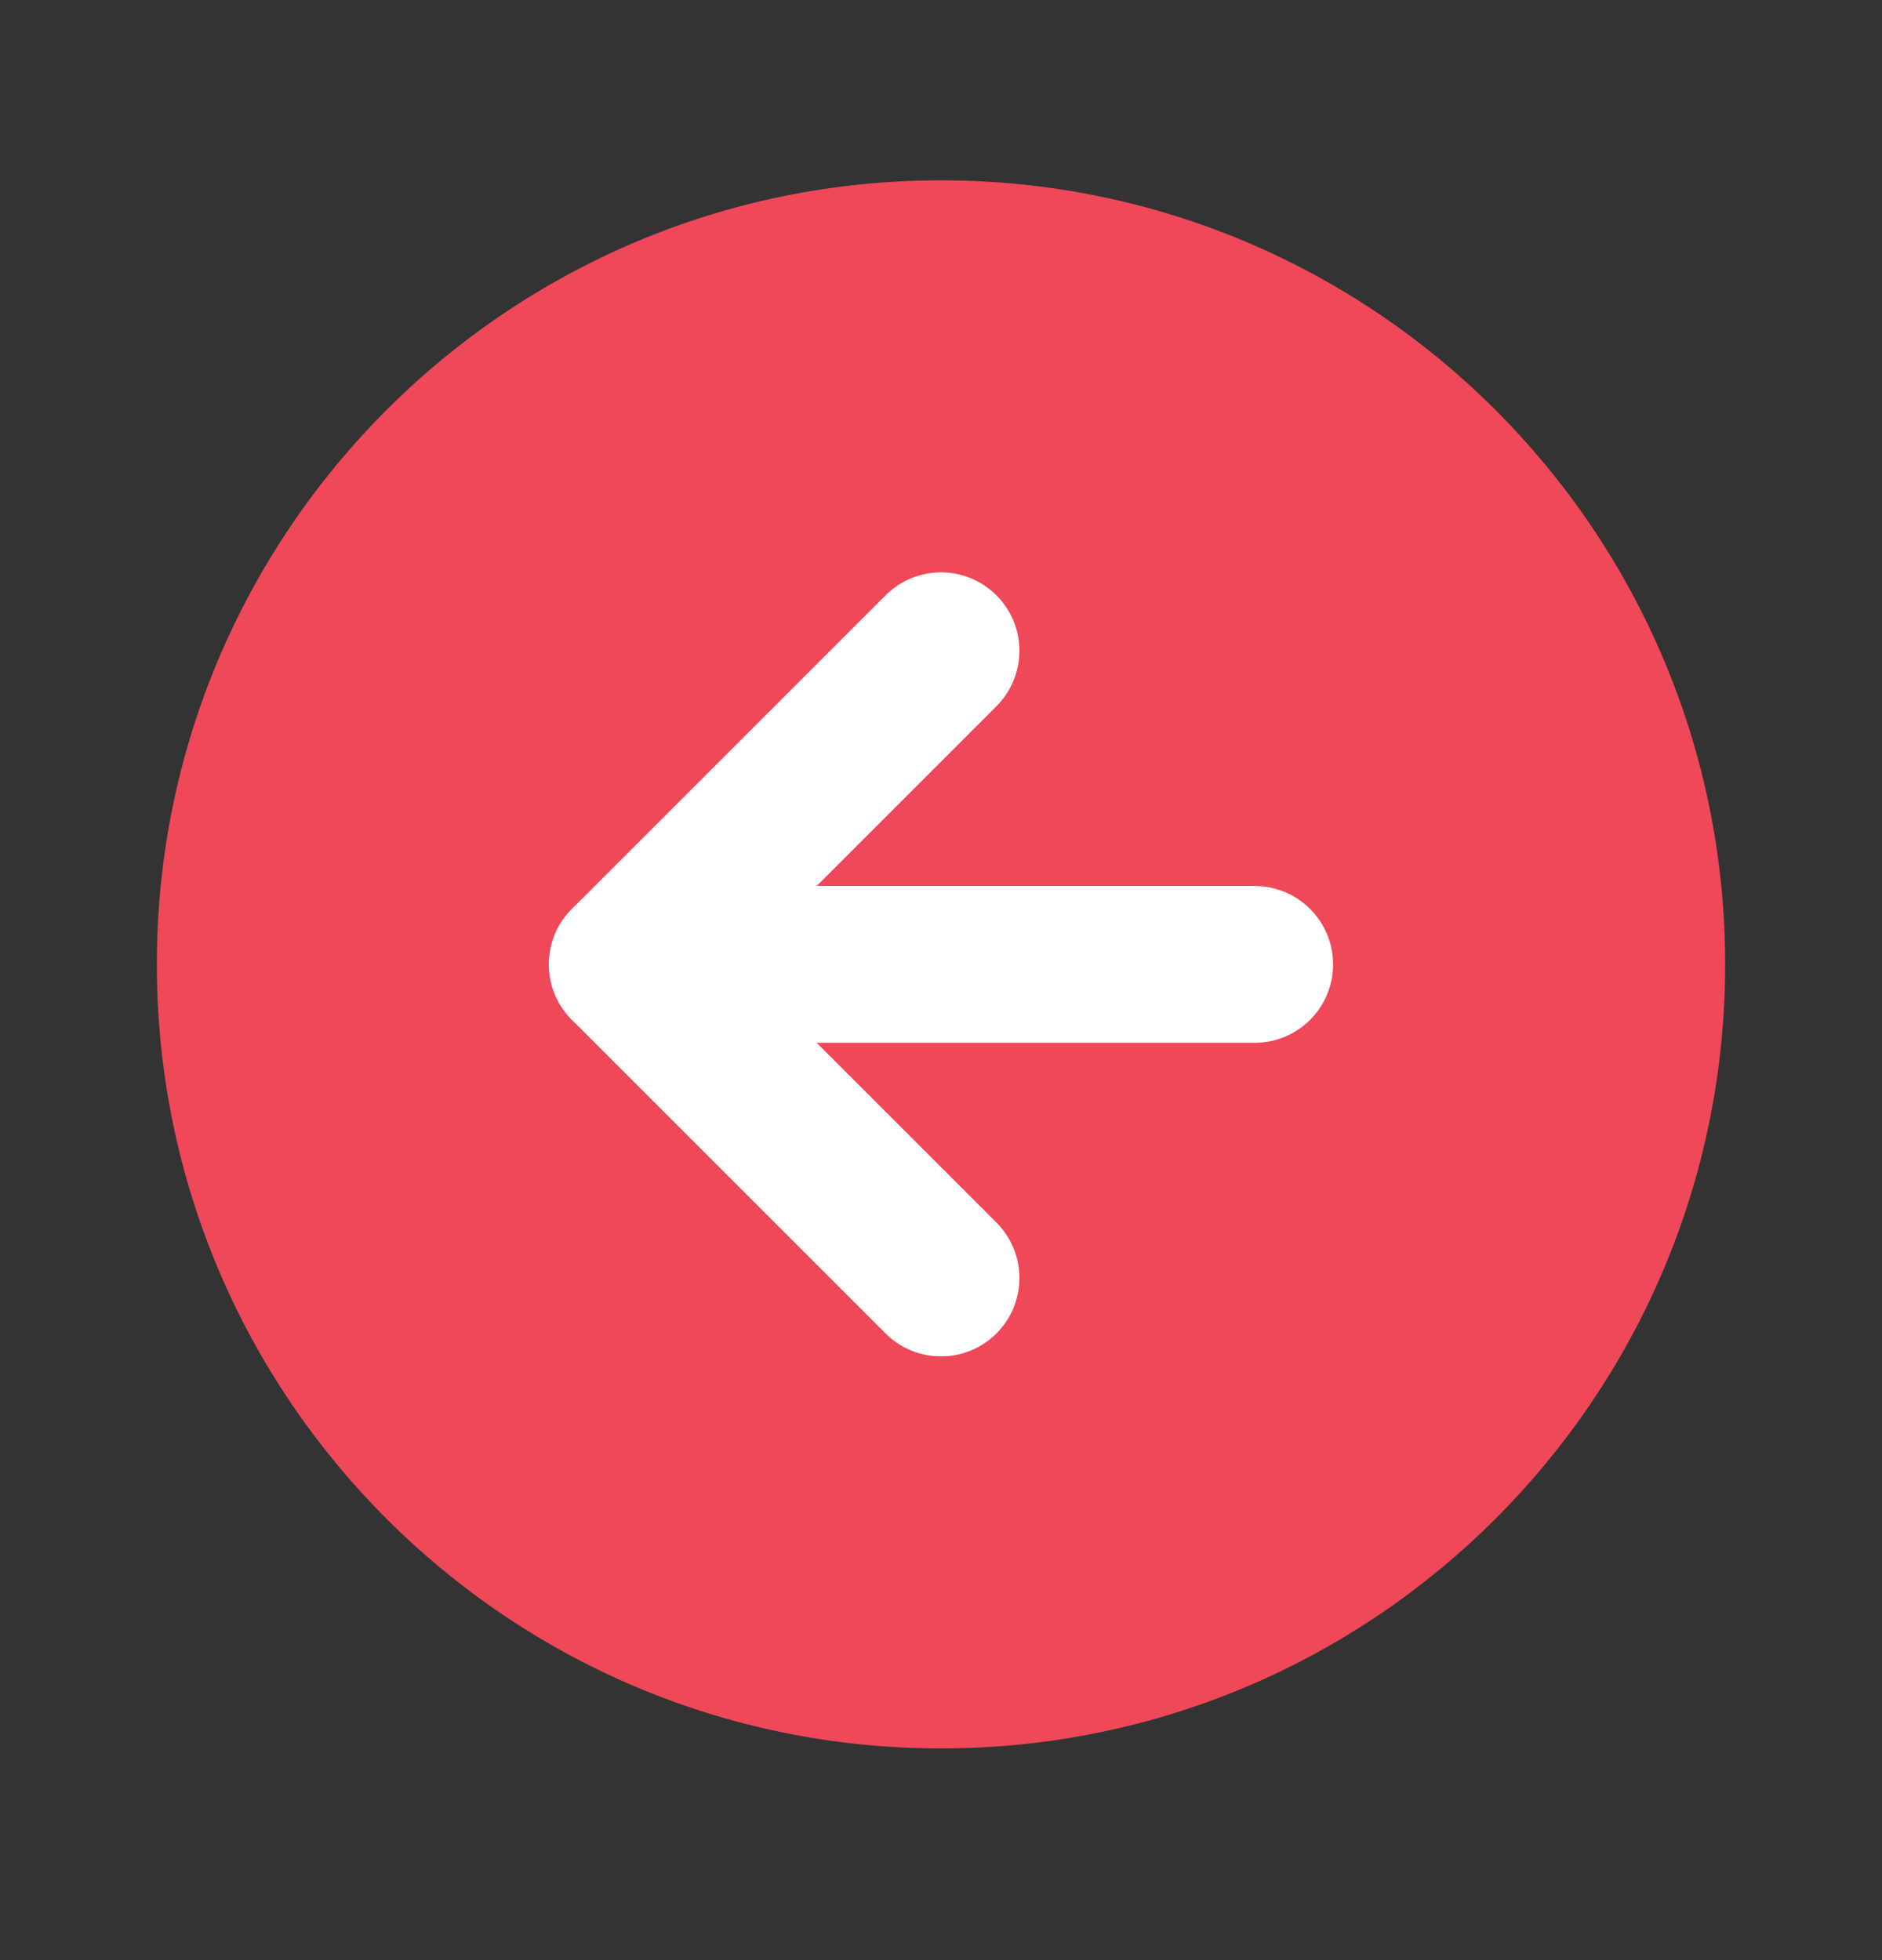 <svg width="24" height="25" viewBox="0 0 24 25" fill="none"
    xmlns="http://www.w3.org/2000/svg">
    <rect x="0" y="0" width="24" height="25" fill="#333333" stroke="none"/>
    <path d="M12 22.3C6.477 22.3 2 17.823 2 12.3C2 6.777 6.477 2.3 12 2.3C17.523 2.3 22 6.777 22 12.3C22 17.823 17.523 22.3 12 22.3Z" fill="#EF4859"/>
    <path d="M12 16.3L8 12.3L12 8.3" stroke="white" stroke-width="2" stroke-linecap="round" stroke-linejoin="round"/>
    <path d="M16 12.3H8" stroke="white" stroke-width="2" stroke-linecap="round" stroke-linejoin="round"/>
</svg>
